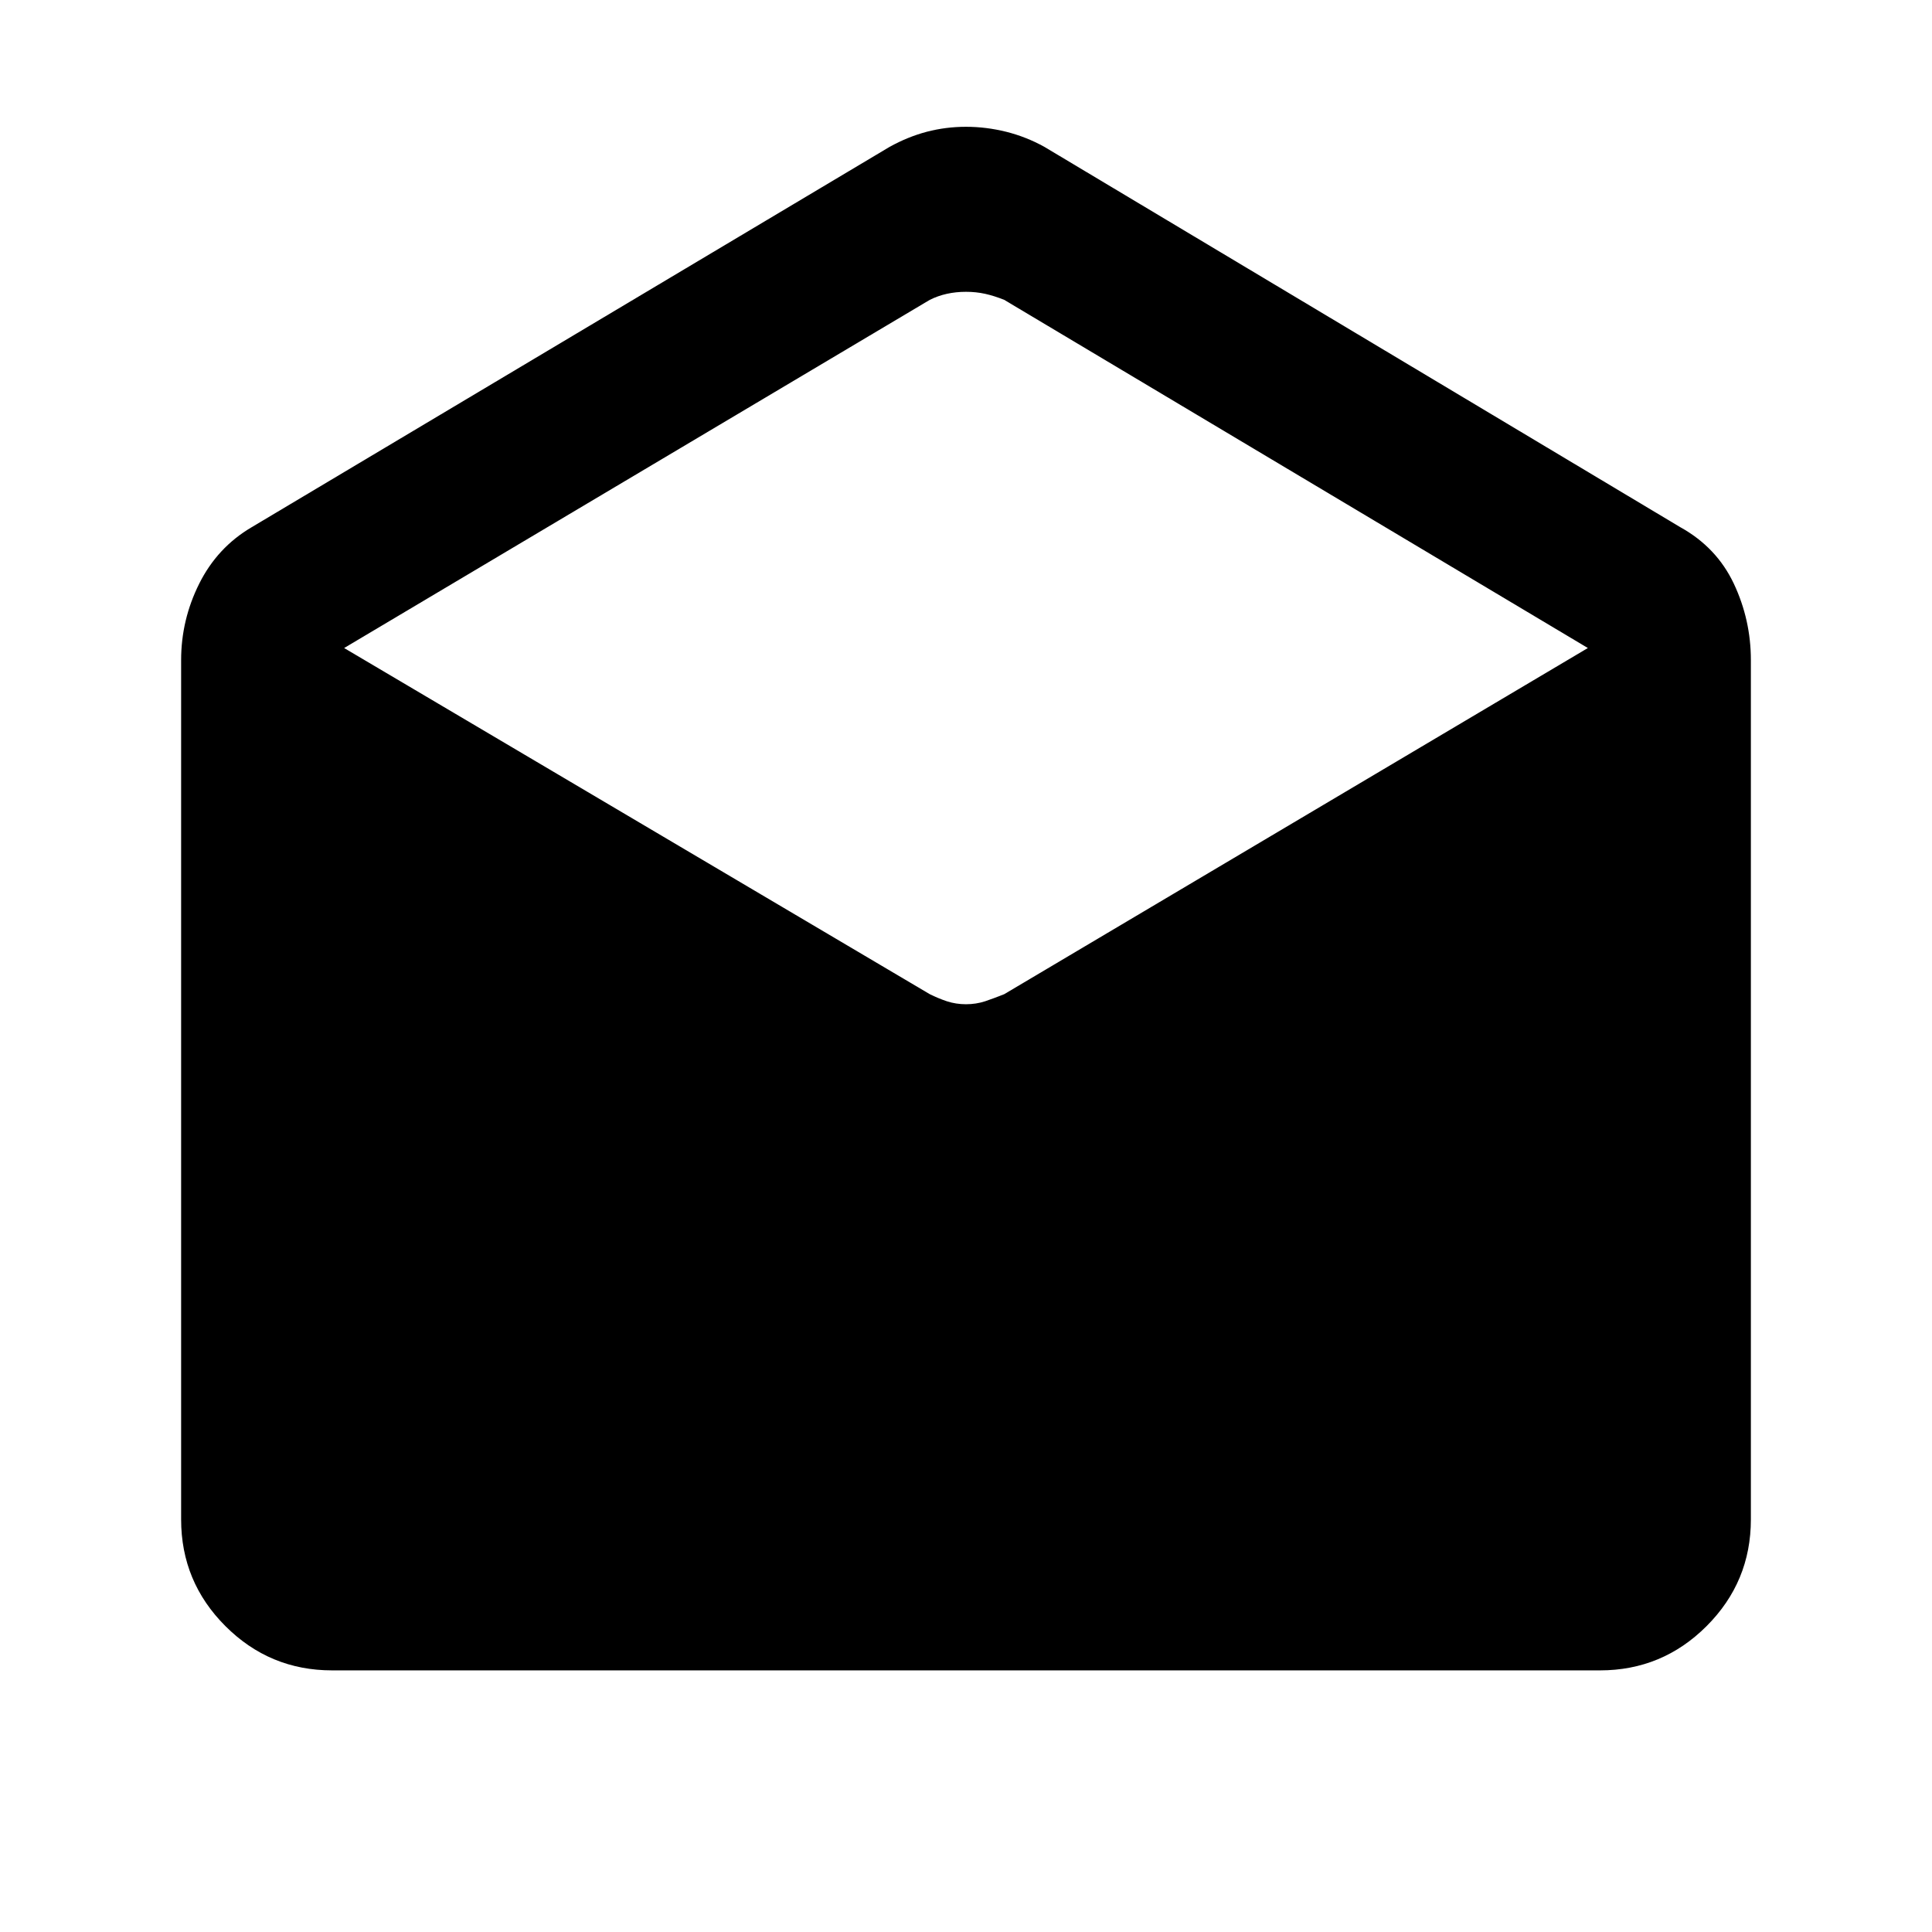 <svg xmlns="http://www.w3.org/2000/svg" height="24" width="24"><path d="M4.125 20.75q-.775 0-1.325-.55-.55-.55-.55-1.325V8.2q0-.5.225-.95.225-.45.65-.7l7.925-4.725q.225-.125.462-.188.238-.062.488-.062t.5.062q.25.063.475.188l7.9 4.725q.45.25.663.7.212.45.212.95v10.675q0 .775-.55 1.325-.55.55-1.325.55ZM12 12.475q.125 0 .238-.037.112-.038.237-.088l7.25-4.3-7.25-4.325q-.125-.05-.237-.075-.113-.025-.238-.025-.125 0-.238.025-.112.025-.212.075L4.275 8.05l7.275 4.3q.1.05.212.088.113.037.238.037Z"/></svg>